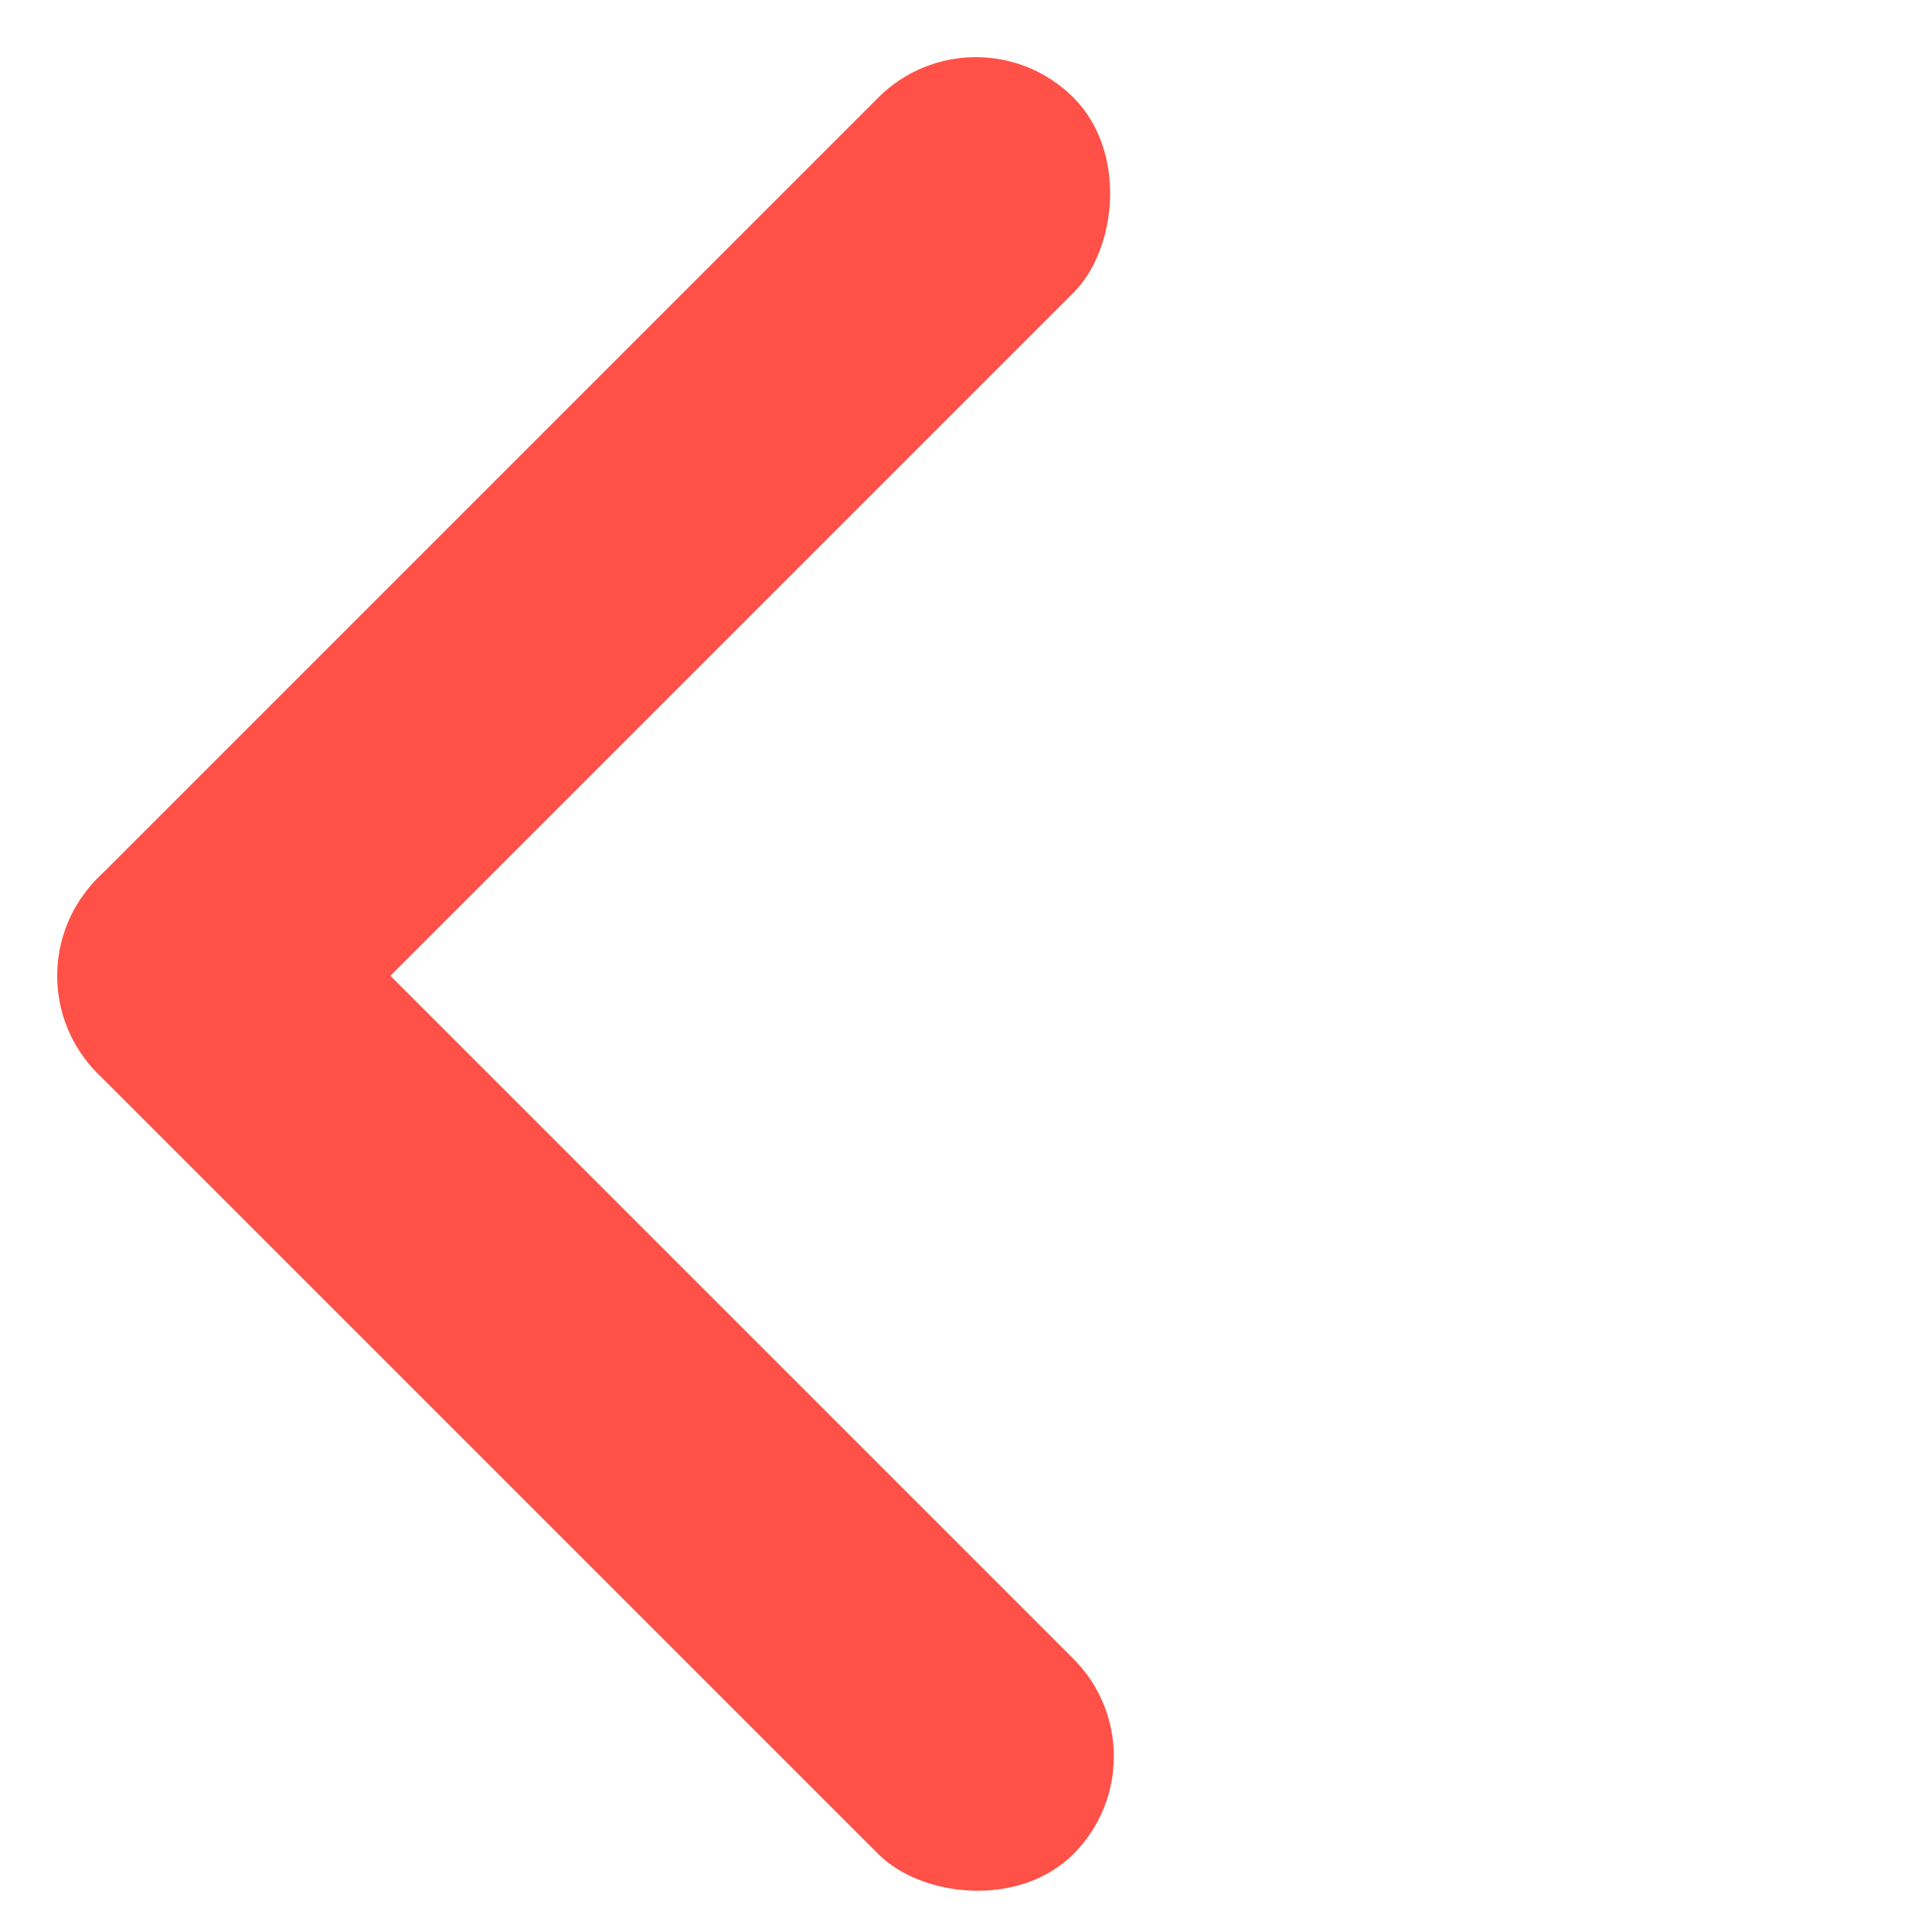 <svg width="28" height="28" viewBox="0 0 28 28" fill="none" xmlns="http://www.w3.org/2000/svg">
<rect x="14.143" y="3.05176e-05" width="4" height="20" rx="2" transform="rotate(45 14.143 3.05176e-05)" fill="#FF5147"/>
<rect x="16.971" y="25.456" width="4" height="20" rx="2" transform="rotate(135 16.971 25.456)" fill="#FF5147"/>
</svg>
